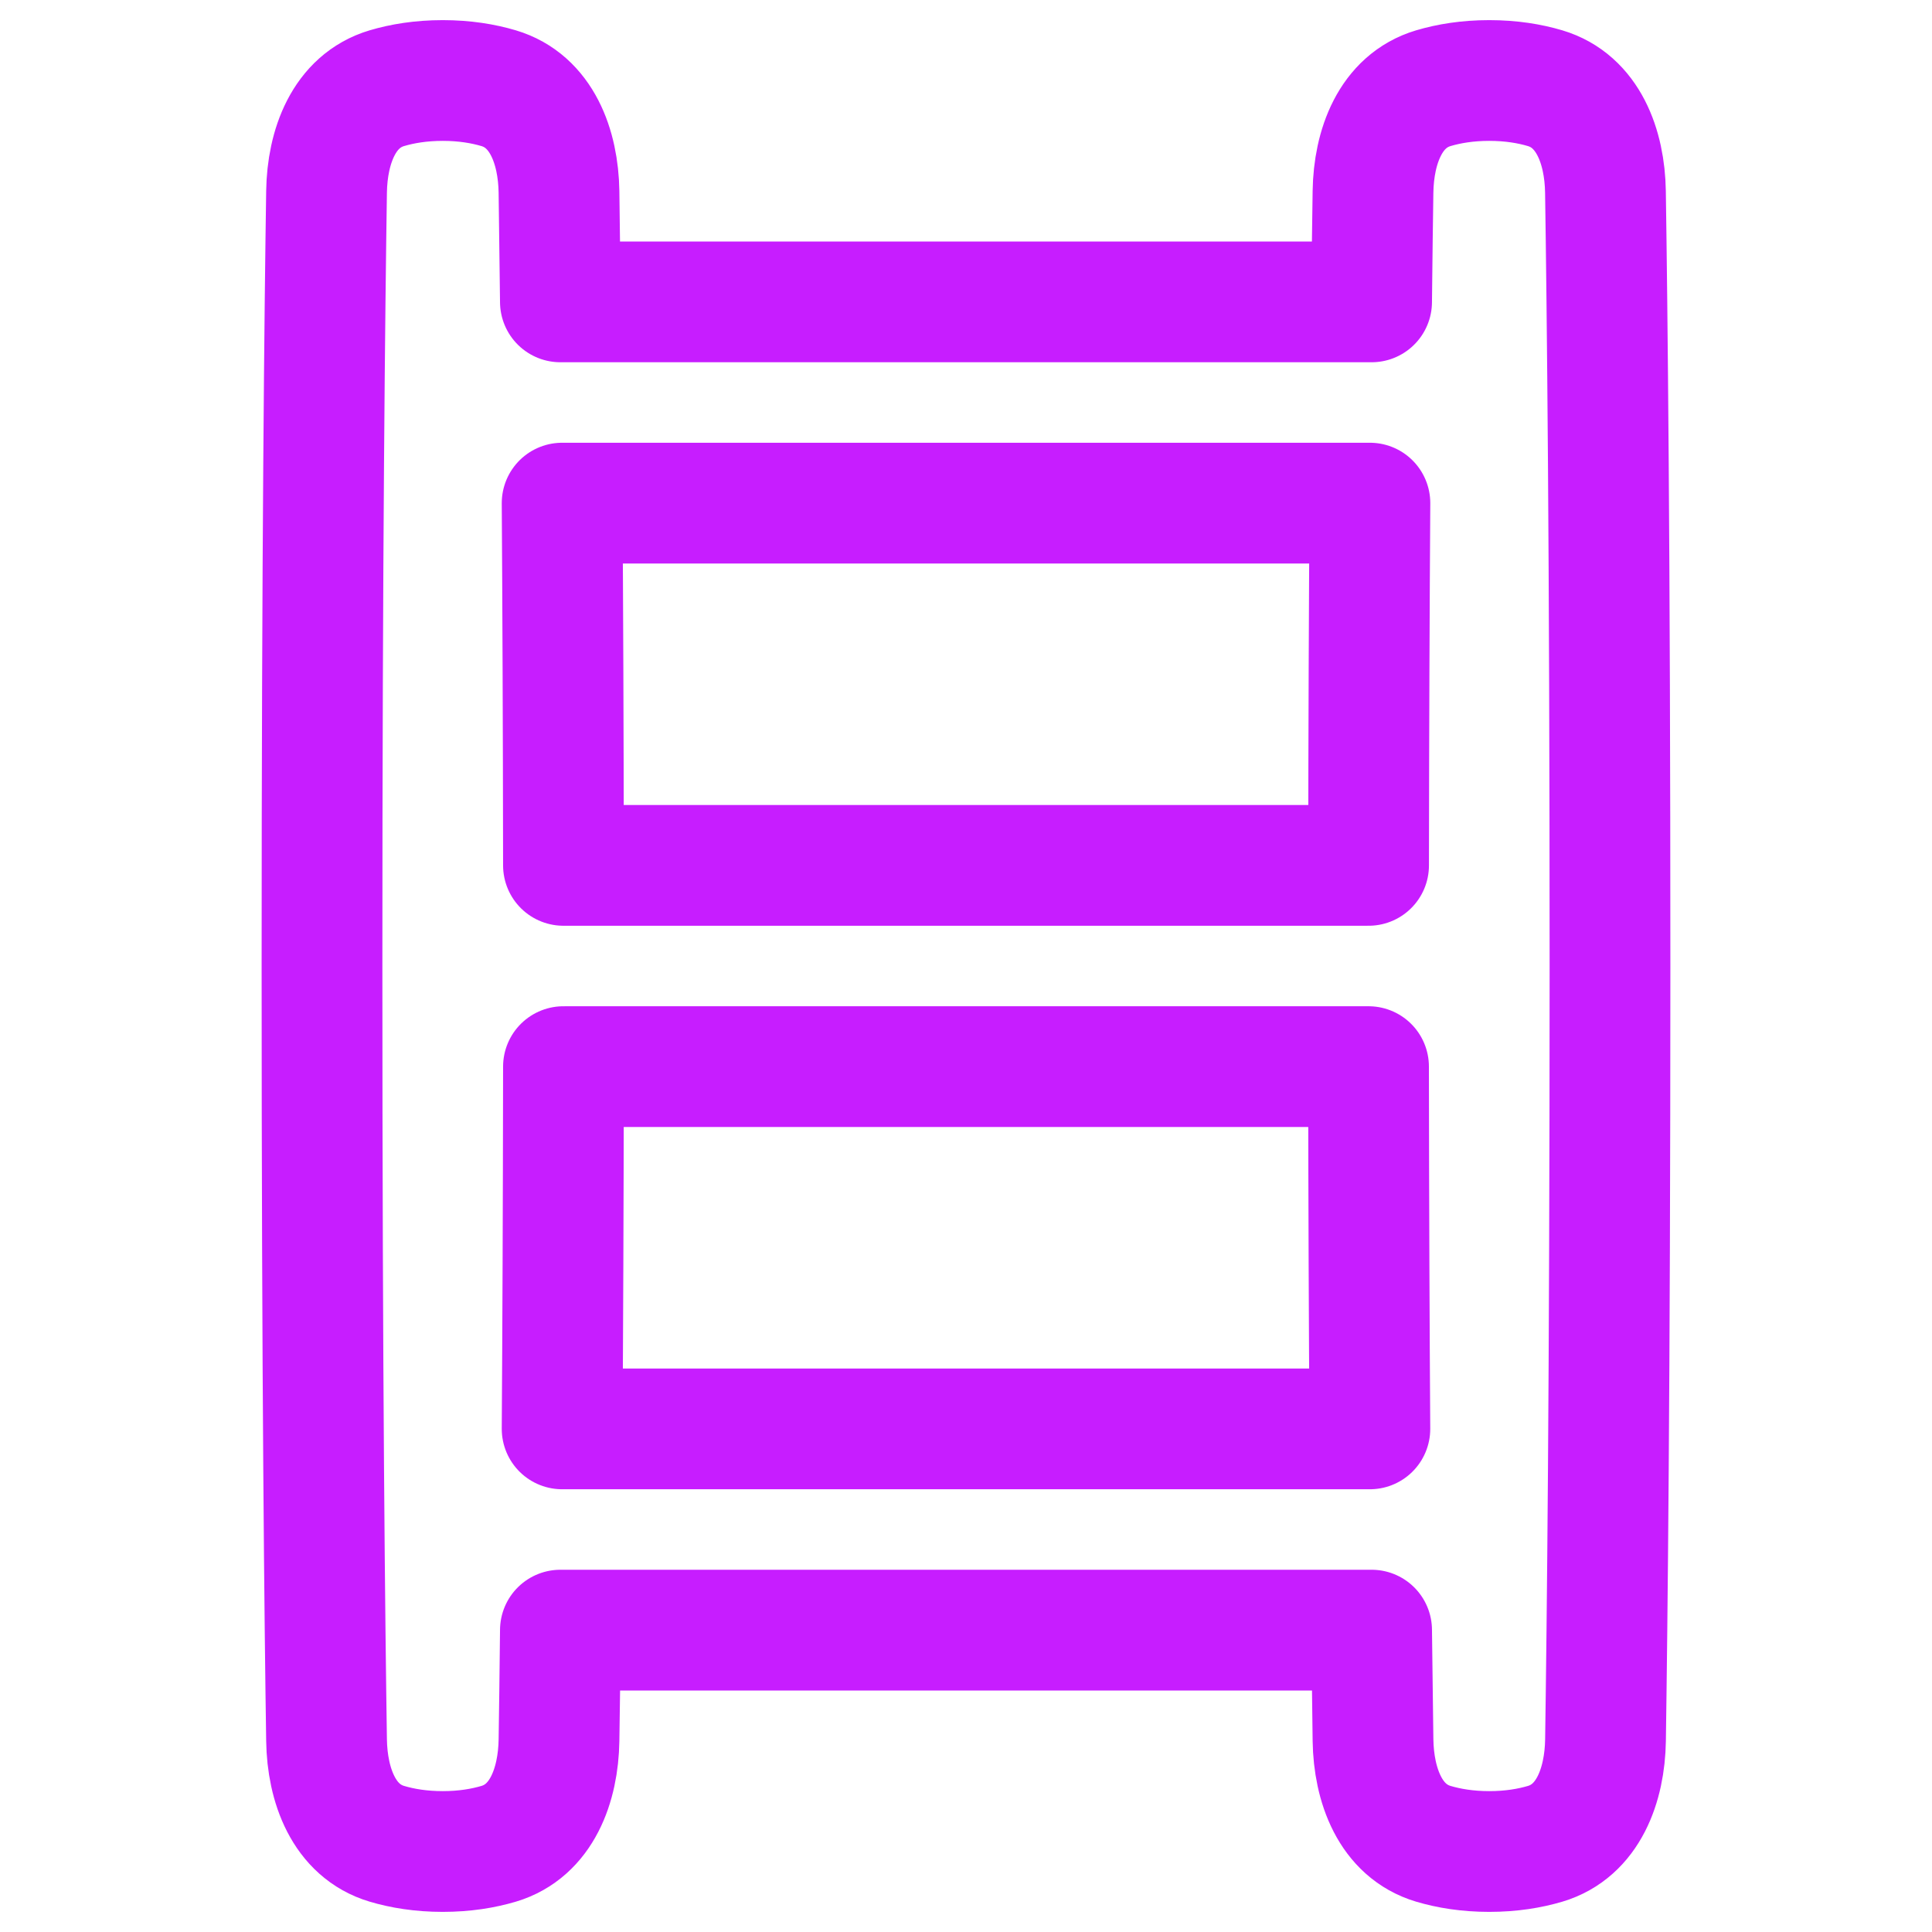 <svg xmlns="http://www.w3.org/2000/svg" fill="none" viewBox="0 0 48 48" id="Ladder--Streamline-Plump-Neon">
  <desc>
    Ladder Streamline Icon: https://streamlinehq.com
  </desc>
  <g id="ladder--business-product-metaphor-ladder">
    <path id="Vector" fill-rule="evenodd" stroke="#c71dff" stroke-linecap="round" stroke-linejoin="round" d="M9.612 2.191C8.543 2.509 8.13 3.648 8.113 4.763 8.071 7.517 8 13.686 8 24c0 10.314 0.071 16.483 0.113 19.237 0.017 1.115 0.431 2.254 1.5 2.572C9.994 45.922 10.454 46 11 46c0.546 0 1.006 -0.078 1.388 -0.191 1.069 -0.318 1.483 -1.457 1.5 -2.572 0.011 -0.692 0.023 -1.601 0.035 -2.737h20.154c0.013 1.136 0.025 2.044 0.035 2.737 0.017 1.115 0.431 2.254 1.5 2.572 0.381 0.113 0.842 0.191 1.388 0.191s1.006 -0.078 1.388 -0.191c1.069 -0.318 1.483 -1.457 1.5 -2.572C39.929 40.483 40 34.314 40 24c0 -10.314 -0.071 -16.483 -0.113 -19.237 -0.017 -1.115 -0.431 -2.254 -1.5 -2.572C38.006 2.078 37.546 2 37 2s-1.006 0.078 -1.388 0.191c-1.069 0.318 -1.483 1.457 -1.5 2.572 -0.011 0.692 -0.023 1.601 -0.035 2.737l-20.154 0c-0.013 -1.136 -0.025 -2.044 -0.035 -2.737 -0.017 -1.115 -0.431 -2.254 -1.5 -2.572C12.006 2.078 11.546 2 11 2s-1.006 0.078 -1.388 0.191ZM13.966 12.5c0.016 2.472 0.029 5.46 0.033 9h20.003c0.004 -3.54 0.017 -6.528 0.033 -9l-20.068 0Zm0.033 14c-0.004 3.54 -0.017 6.528 -0.033 9h20.068c-0.016 -2.472 -0.029 -5.46 -0.033 -9H13.999Z" clip-rule="evenodd" stroke-width="3"></path>
  </g>
</svg>